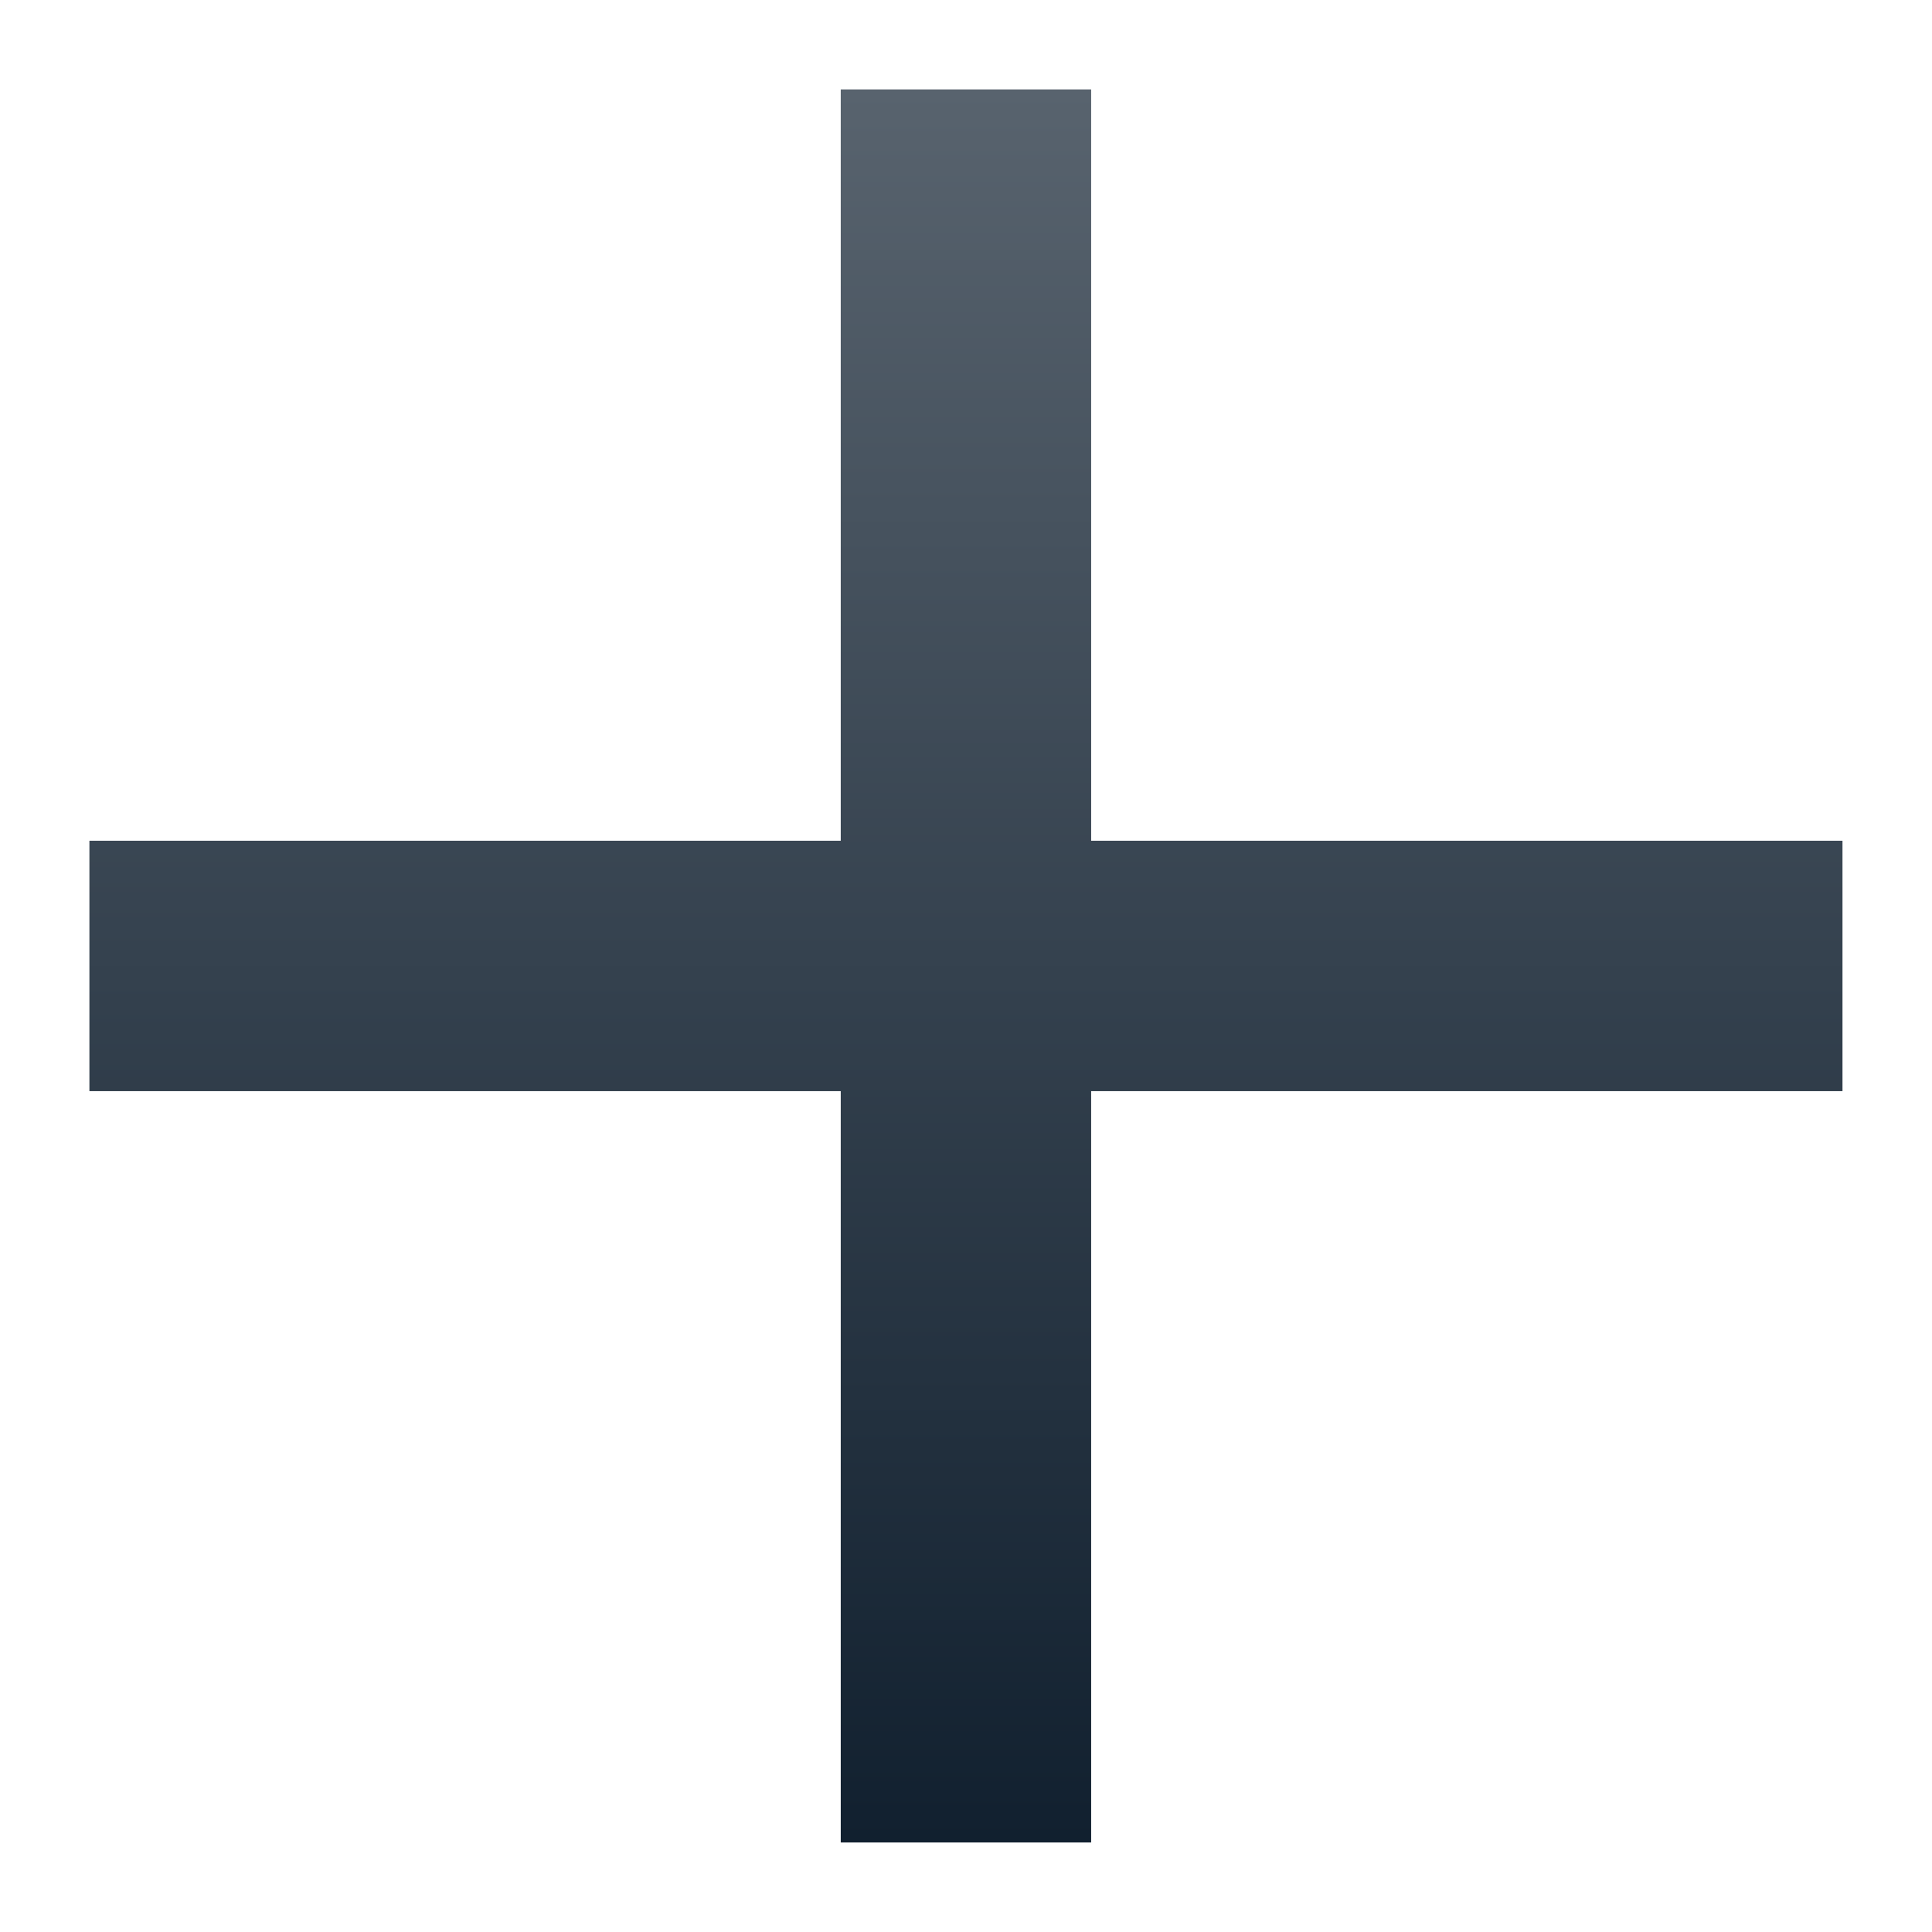 <svg width="18" height="18" viewBox="0 0 18 18" fill="none" xmlns="http://www.w3.org/2000/svg">
<path d="M7.833 7.833V0.833H10.166V7.833H17.166V10.166H10.166V17.166H7.833V10.166H0.833V7.833H7.833Z" fill="url(#paint0_linear_909_5926)"/>
<defs>
<linearGradient id="paint0_linear_909_5926" x1="9" y1="0.833" x2="9" y2="17.166" gradientUnits="userSpaceOnUse">
<stop stop-color="#58636E"/>
<stop offset="1" stop-color="#11202F"/>
</linearGradient>
</defs>
</svg>
